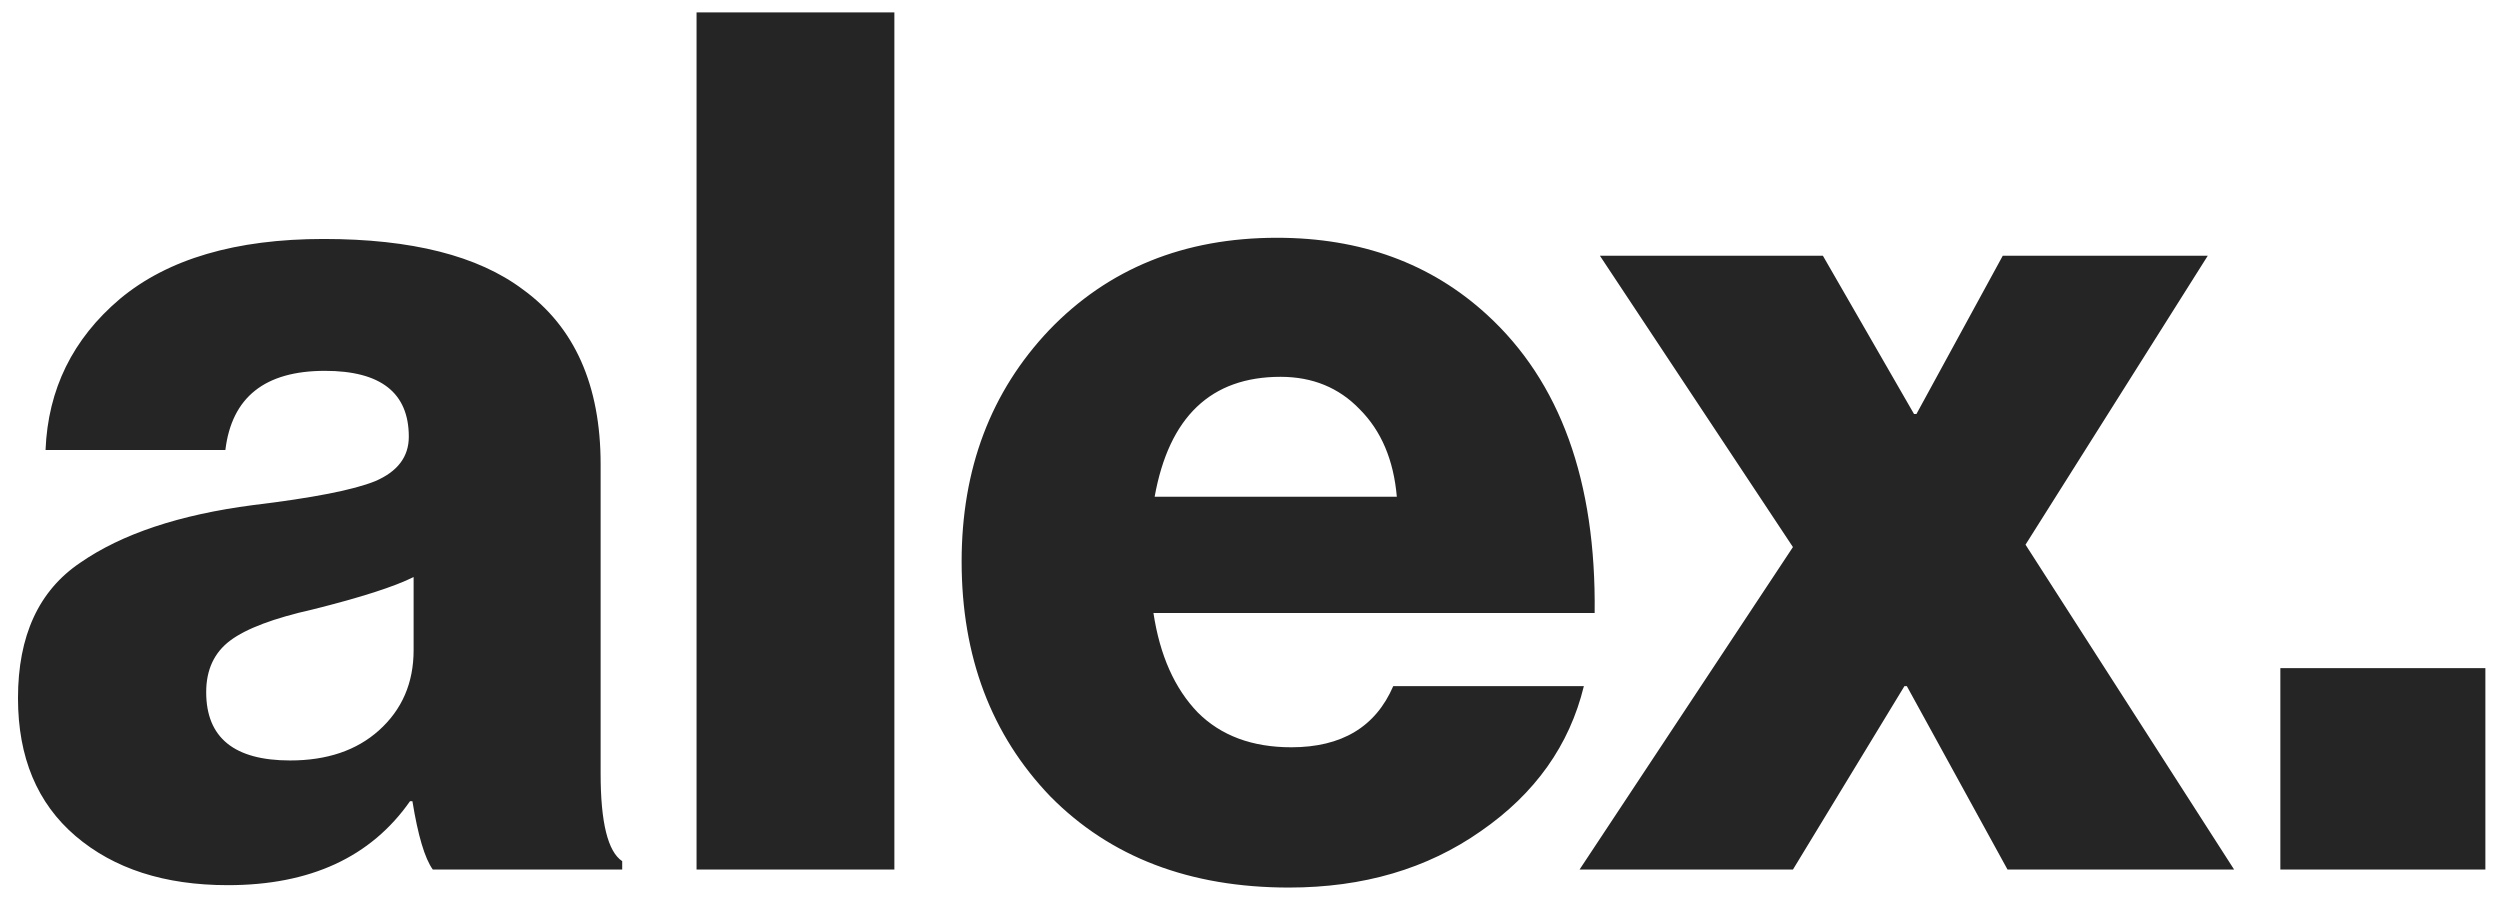 <svg width="92" height="33" viewBox="0 0 92 33" fill="none" xmlns="http://www.w3.org/2000/svg">
<path d="M8.382 32.574C6.059 32.574 4.191 31.971 2.779 30.765C1.368 29.559 0.662 27.868 0.662 25.691C0.662 23.397 1.426 21.735 2.956 20.706C4.485 19.647 6.603 18.941 9.309 18.588C11.515 18.323 13.015 18.029 13.809 17.706C14.632 17.353 15.044 16.809 15.044 16.073C15.044 14.456 14.015 13.647 11.956 13.647C9.75 13.647 8.529 14.617 8.294 16.559H1.676C1.765 14.323 2.676 12.47 4.412 11C6.177 9.529 8.677 8.794 11.912 8.794C15.147 8.794 17.588 9.412 19.235 10.647C21.147 12.029 22.103 14.176 22.103 17.088V28.471C22.103 30.265 22.368 31.338 22.897 31.691V32H15.927C15.632 31.588 15.382 30.75 15.177 29.485H15.088C13.647 31.544 11.412 32.574 8.382 32.574ZM10.677 27.985C12.03 27.985 13.118 27.618 13.941 26.882C14.794 26.118 15.221 25.132 15.221 23.926V21.235C14.515 21.588 13.28 21.985 11.515 22.426C10.074 22.75 9.059 23.132 8.471 23.573C7.882 24.015 7.588 24.647 7.588 25.471C7.588 27.147 8.618 27.985 10.677 27.985ZM25.633 32V0.456H32.913V32H25.633ZM47.433 32.662C43.785 32.662 40.859 31.544 38.653 29.309C36.477 27.044 35.388 24.162 35.388 20.662C35.388 17.25 36.462 14.412 38.609 12.147C40.785 9.882 43.58 8.75 46.991 8.75C50.08 8.75 52.653 9.691 54.712 11.573C57.418 14.044 58.742 17.706 58.683 22.559H42.447C42.683 24.118 43.227 25.338 44.08 26.221C44.933 27.073 46.08 27.5 47.521 27.5C49.374 27.5 50.624 26.75 51.271 25.25H58.286C57.756 27.426 56.492 29.206 54.492 30.588C52.521 31.971 50.168 32.662 47.433 32.662ZM42.491 18.279H51.403C51.286 16.926 50.83 15.853 50.035 15.059C49.271 14.265 48.3 13.867 47.124 13.867C44.565 13.867 43.021 15.338 42.491 18.279ZM58.127 32L65.98 20.132L58.877 9.412H67.083L70.436 15.235H70.525L73.701 9.412H81.245L74.539 20.044L82.216 32H73.877L70.172 25.25H70.083L65.98 32H58.127ZM83.917 32V24.588H91.462V32H83.917Z" fill="#252525"/>
</svg>
